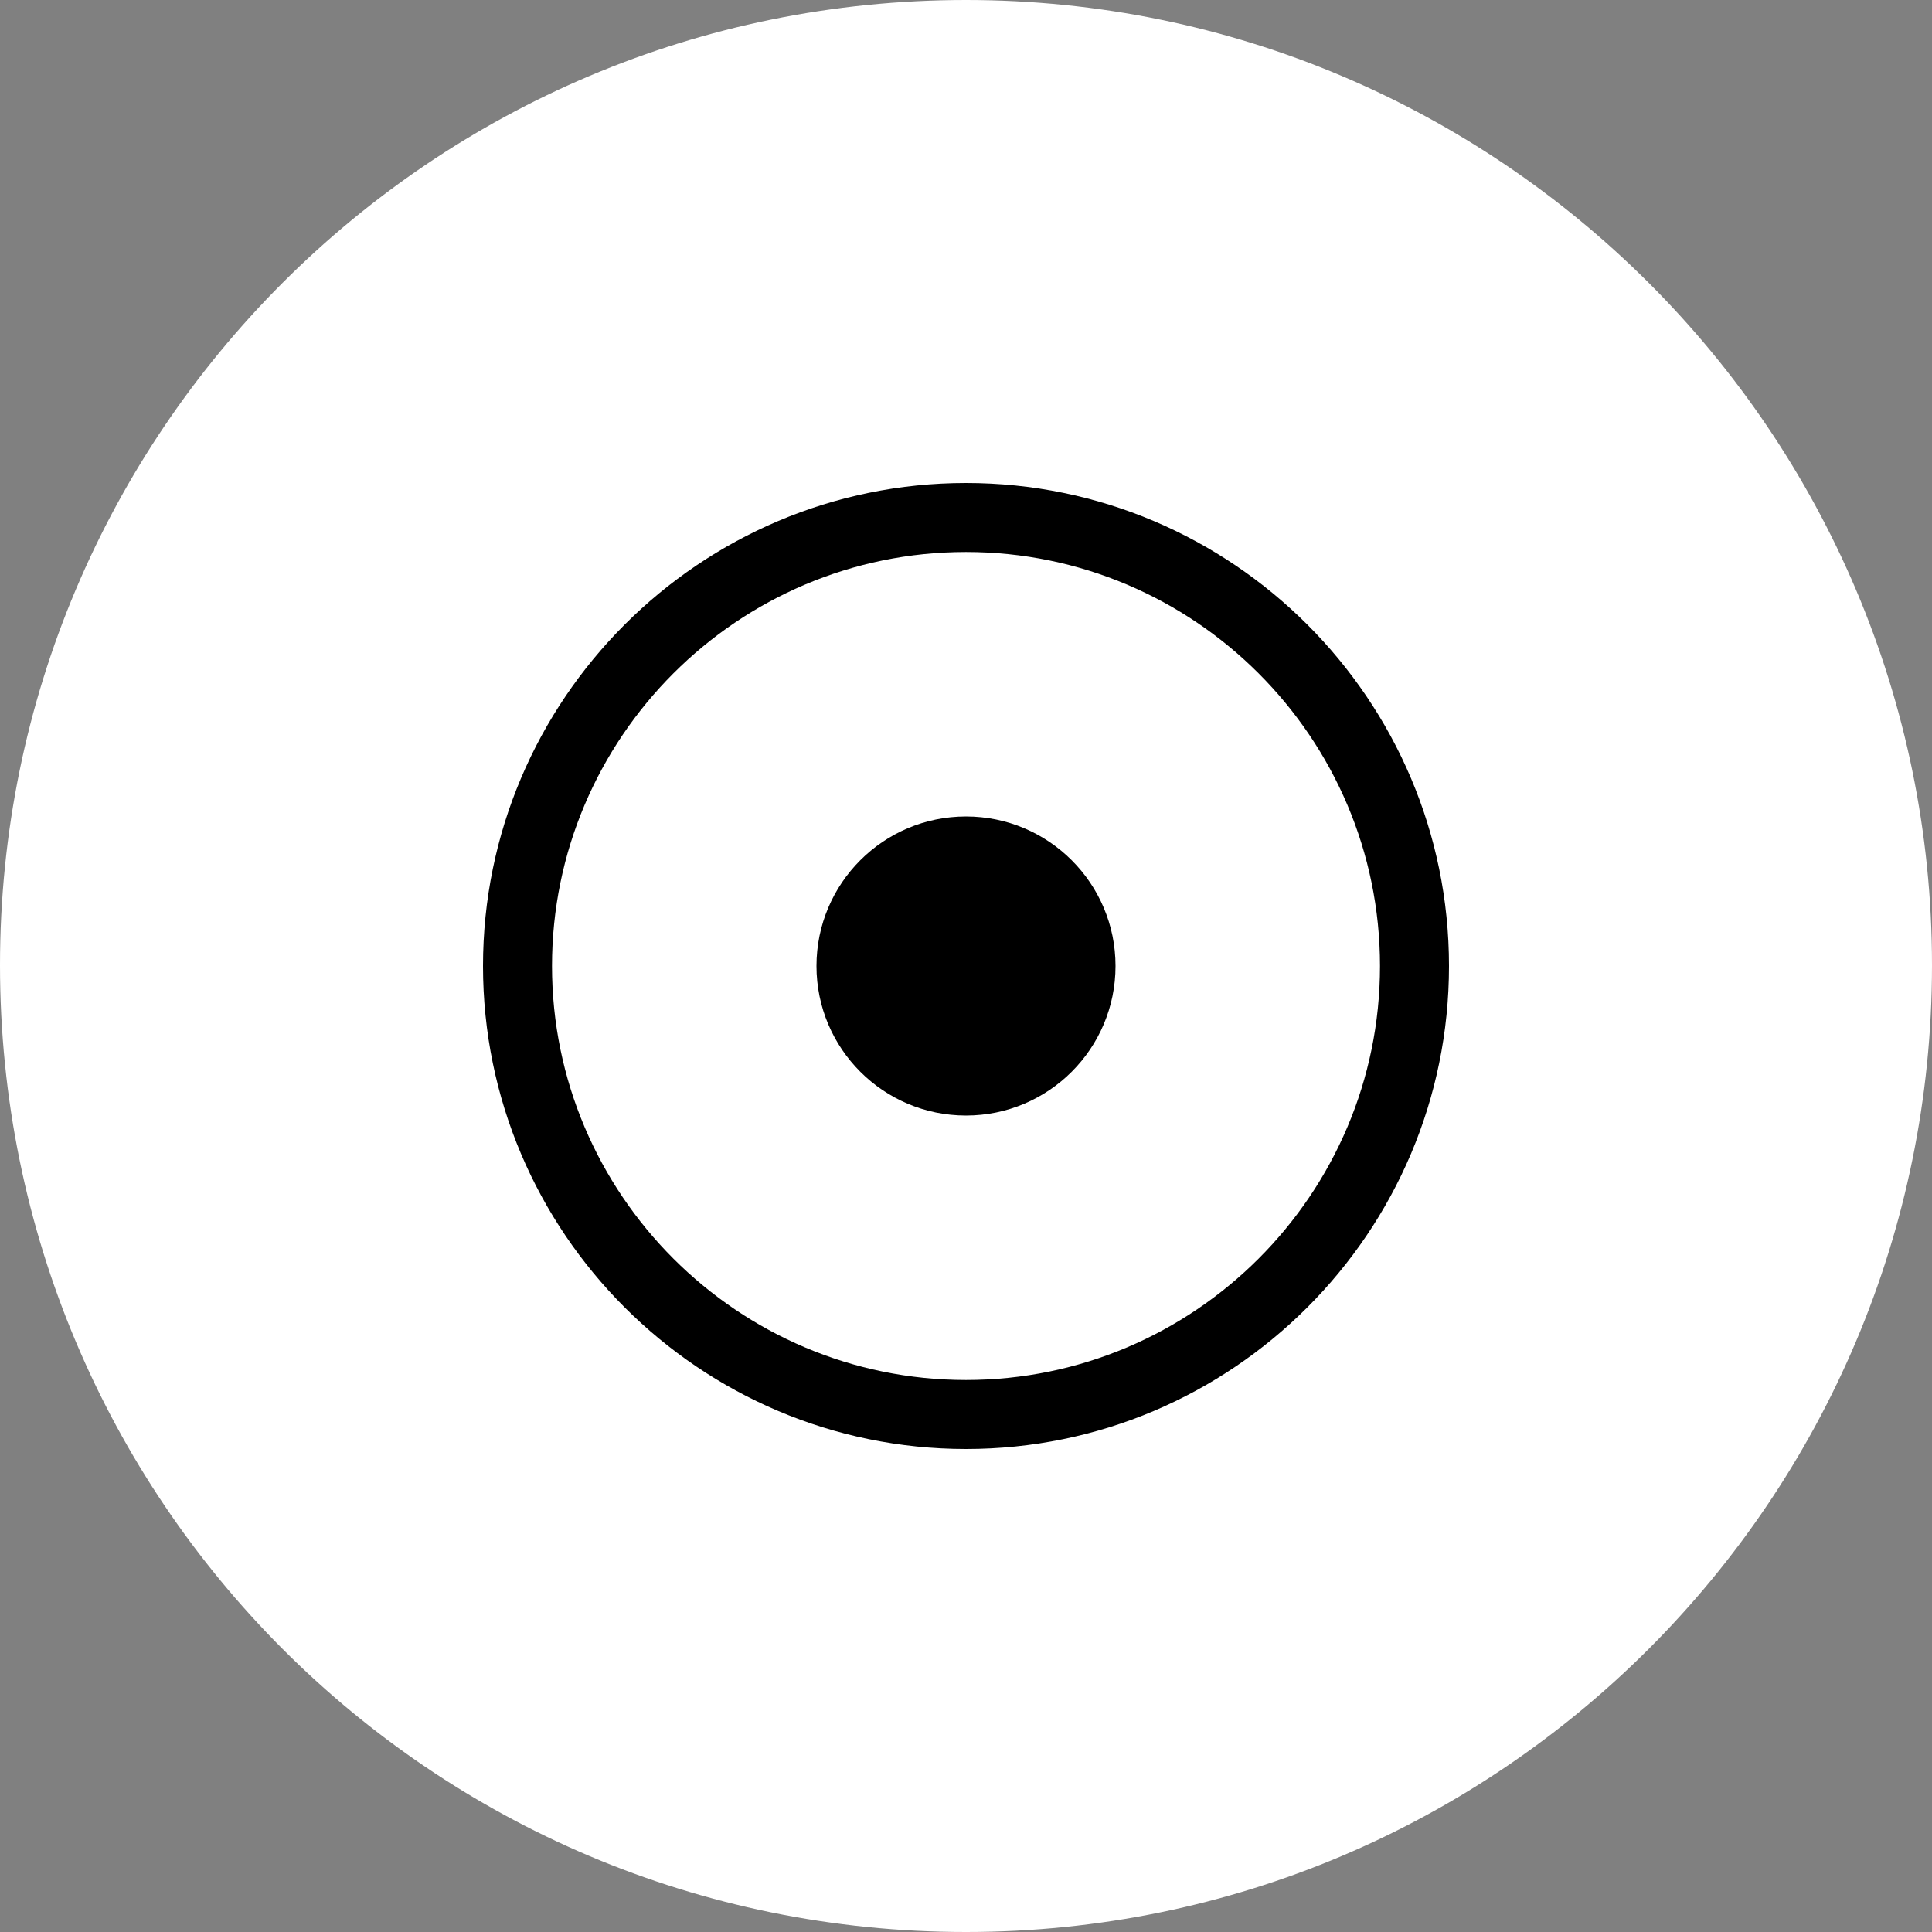 <svg id="SvgjsSvg1141" width="288" height="288" xmlns="http://www.w3.org/2000/svg" version="1.1" xmlns:xlink="http://www.w3.org/1999/xlink" xmlns:svgjs="http://svgjs.com/svgjs"><rect width="100%" height="100%" fill="#808080" stroke="none"/><defs id="SvgjsDefs1142"></defs><g id="SvgjsG1143"><svg xmlns="http://www.w3.org/2000/svg" viewBox="0 0 28 28" width="288" height="288"><path fill="#ffffff" fill-rule="evenodd" d="M28 13.987C28 21.728 21.722 28 14 28 6.251 28 0 21.728 0 13.987 0 6.272 6.251 0 14 0c7.722 0 14 6.272 14 13.987z" clip-rule="evenodd" class="color0c0c0c svgShape"></path><path fill="#000000" d="M14 21c-3.859 0-7-3.14-7-7s3.141-7 7-7 7 3.14 7 7-3.141 7-7 7zm0-13c-3.309 0-6 2.691-6 6s2.691 6 6 6 6-2.691 6-6-2.691-6-6-6z" class="colorfff svgShape"></path><circle cx="14" cy="14" r="2.167" fill="#000000" class="colorfff svgShape"></circle></svg></g></svg>
